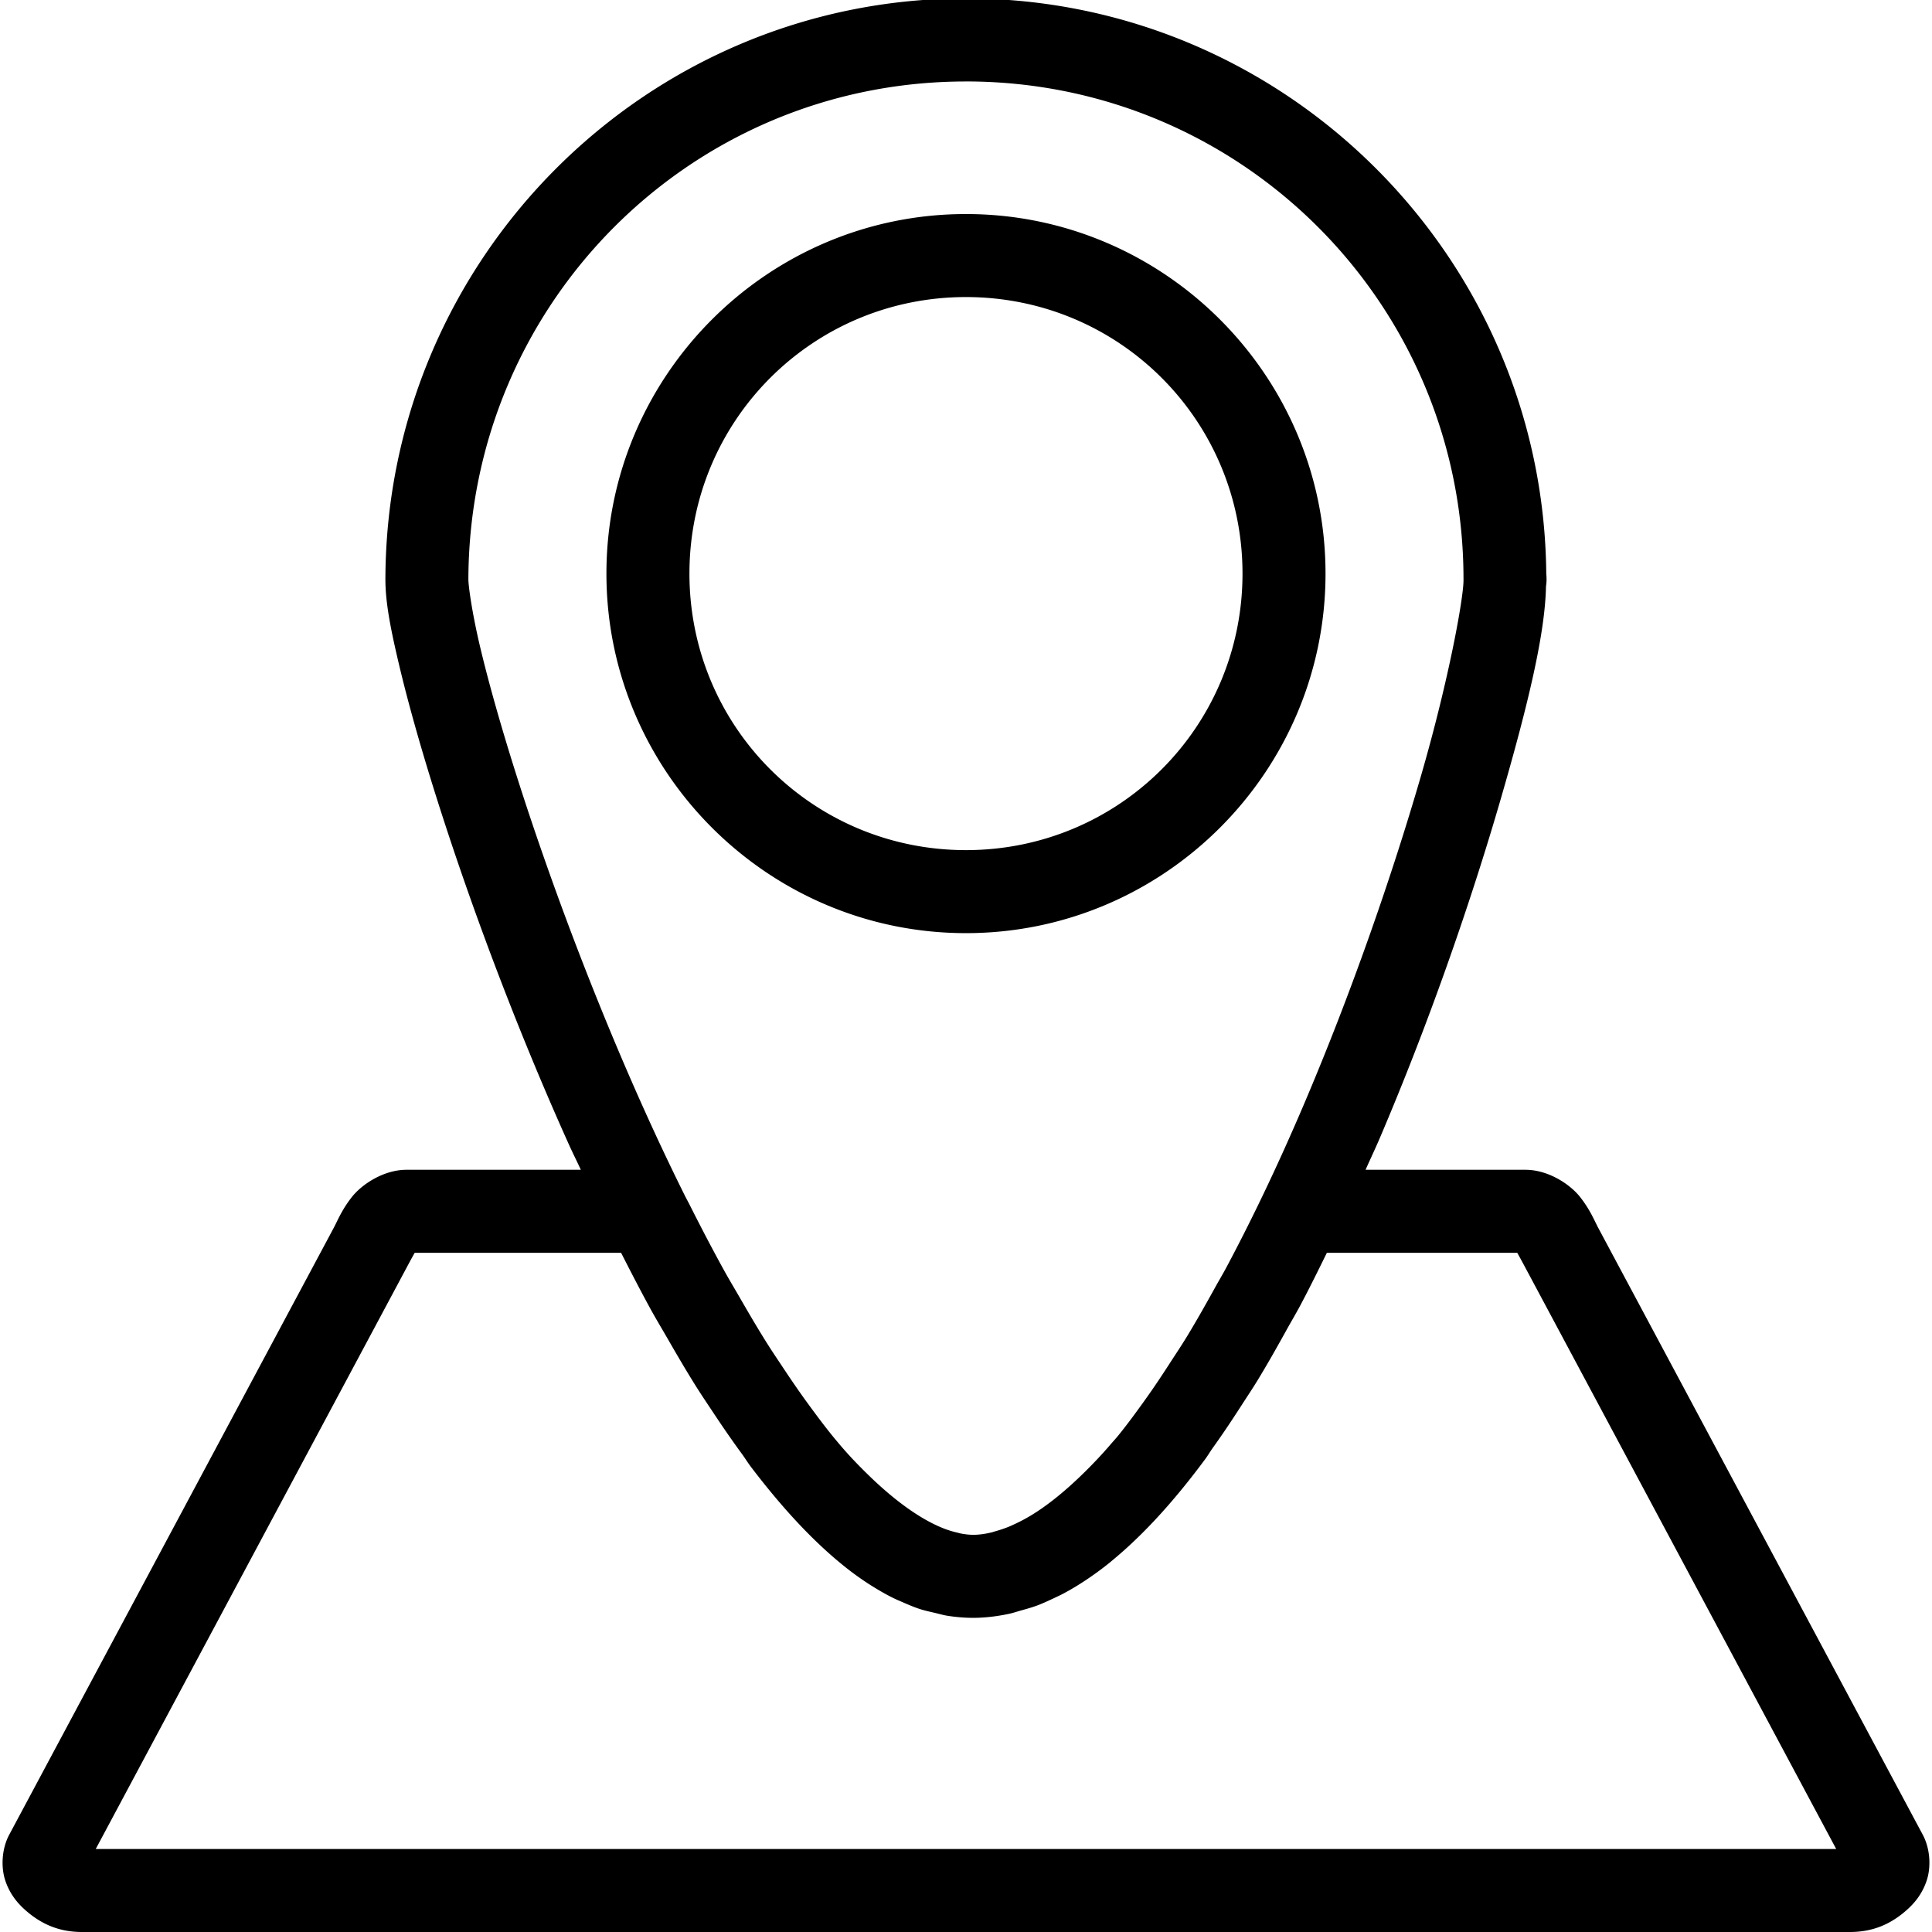 <svg width="512" height="512" version="1.1" viewBox="0 0 135.47 135.47" xmlns="http://www.w3.org/2000/svg">
 <g transform="translate(0 -161.53)">
  <path d="m67.732 161.42c-22.448 0-40.642 18.262-40.708 40.699-0.005 1.669 0.376 3.582 0.999 6.196 0.624 2.614 1.521 5.795 2.651 9.353 2.258 7.117 5.443 15.731 9.208 24.094 0.272 0.605 0.568 1.19 0.846 1.792h-12.225c-1.598 0-3.13 1.016-3.837 1.918-0.707 0.902-0.999 1.657-1.266 2.156l-22.754 42.552c-0.523 0.978-0.588 2.256-0.28 3.198 0.309 0.942 0.85 1.591 1.41 2.087 1.119 0.99 2.375 1.535 3.973 1.535h123.97c1.598 0 2.854-0.544 3.973-1.535 0.559-0.495 1.101-1.145 1.41-2.087s0.243-2.22-0.28-3.198l-22.754-42.552c-0.267-0.499-0.559-1.254-1.266-2.156s-2.239-1.918-3.837-1.918h-11.213c0.327-0.739 0.674-1.464 0.992-2.208 3.53-8.269 6.447-16.758 8.487-23.794 1.938-6.685 3.109-11.601 3.173-14.913a2.911 2.911 0 0 0 0.038-0.511c0-0.012-2e-3 -0.023-2e-3 -0.035-9e-5 -5e-3 1e-3 -0.013 1e-3 -0.018a2.911 2.911 0 0 0-0.018-0.303c-0.194-22.283-18.362-40.352-40.689-40.352zm0 5.821c19.302 0 34.887 15.585 34.887 34.887a2.911 2.911 0 0 0 5.1e-4 0.017 2.911 2.911 0 0 0 0 0.036c0.021 1.177-1.006 6.938-2.981 13.75-1.975 6.812-4.831 15.12-8.25 23.13-1.674 3.922-3.492 7.768-5.394 11.335-0.257 0.481-0.523 0.923-0.783 1.393-0.652 1.182-1.309 2.345-1.978 3.446-0.378 0.622-0.762 1.194-1.145 1.786-0.578 0.896-1.159 1.773-1.745 2.591-0.67 0.937-1.341 1.857-2.015 2.676-0.14 0.168-0.278 0.315-0.418 0.477-0.618 0.725-1.229 1.366-1.837 1.968-1.304 1.288-2.583 2.335-3.791 3.063-0.438 0.264-0.865 0.482-1.284 0.67-0.048 0.021-0.098 0.047-0.146 0.067-0.367 0.158-0.723 0.274-1.073 0.372-0.076 0.021-0.155 0.052-0.23 0.07-0.402 0.098-0.793 0.159-1.166 0.172-0.331 0.012-0.684-0.024-1.054-0.098-0.057-0.011-0.119-0.034-0.176-0.046-0.336-0.078-0.682-0.179-1.046-0.325-0.02-8e-3 -0.041-0.018-0.061-0.026-1.517-0.622-3.256-1.855-5.086-3.627-0.635-0.618-1.277-1.269-1.932-2.03-0.159-0.183-0.319-0.377-0.479-0.567-0.622-0.751-1.246-1.586-1.87-2.439-0.587-0.801-1.171-1.654-1.755-2.533-0.412-0.62-0.823-1.227-1.232-1.881-0.628-1.006-1.25-2.068-1.869-3.144-0.342-0.593-0.687-1.162-1.025-1.773-0.824-1.493-1.633-3.042-2.428-4.621-0.126-0.251-0.259-0.487-0.384-0.74-0.961-1.936-1.898-3.918-2.8-5.921-3.655-8.117-6.777-16.562-8.967-23.465-1.095-3.451-1.958-6.521-2.536-8.944-0.578-2.424-0.842-4.336-0.841-4.828 0.056-19.312 15.585-34.896 34.887-34.896zm1e-3 9.298c-13.889 0-25.211 11.322-25.211 25.211-3e-6 13.889 11.322 25.211 25.211 25.211 13.889 0 25.211-11.322 25.211-25.211-2e-6 -13.889-11.322-25.211-25.211-25.211zm0 5.821c10.743 0 19.39 8.647 19.39 19.39 3e-6 10.743-8.647 19.39-19.39 19.39-10.743 0-19.39-8.647-19.39-19.39 2e-6 -10.743 8.647-19.39 19.39-19.39zm-38.656 67.015h14.473c4.58e-4 9e-4 0.001 2e-3 0.002 3e-3 0.692 1.359 1.387 2.709 2.105 4.015 0.375 0.68 0.762 1.319 1.144 1.982 0.653 1.135 1.308 2.256 1.981 3.33 0.404 0.644 0.815 1.249 1.225 1.868 0.663 1.001 1.331 1.972 2.012 2.898 0.211 0.288 0.413 0.621 0.626 0.901 2.087 2.744 4.27 5.157 6.585 7.007 0.028 0.022 0.056 0.045 0.084 0.068 0.507 0.401 1.022 0.77 1.543 1.111 0.12 0.079 0.242 0.154 0.363 0.229 0.459 0.285 0.923 0.551 1.394 0.784 0.218 0.109 0.439 0.199 0.659 0.296 0.402 0.175 0.804 0.349 1.215 0.483 0.347 0.115 0.703 0.188 1.057 0.272 0.31 0.072 0.616 0.165 0.932 0.211 0.692 0.105 1.395 0.157 2.114 0.132 1.75e-4 0 3.41e-4 1e-5 5.16e-4 0 0.002-7e-5 0.004-4.4e-4 0.006-5.1e-4 0.721-0.026 1.425-0.122 2.118-0.267 0.304-0.062 0.597-0.164 0.896-0.248 0.371-0.105 0.743-0.205 1.106-0.341 0.387-0.144 0.765-0.321 1.144-0.498 0.247-0.117 0.494-0.229 0.737-0.36 0.44-0.234 0.874-0.493 1.303-0.77 0.152-0.099 0.304-0.199 0.455-0.303 0.486-0.332 0.966-0.684 1.438-1.066 0.058-0.047 0.115-0.096 0.172-0.144 2.318-1.908 4.488-4.353 6.541-7.125 0.185-0.249 0.356-0.544 0.539-0.799 0.685-0.954 1.353-1.957 2.015-2.985 0.377-0.586 0.758-1.151 1.128-1.758 0.699-1.148 1.375-2.347 2.047-3.562 0.313-0.565 0.635-1.103 0.942-1.679 0.637-1.198 1.248-2.44 1.859-3.683h13.351c0.112 0.199 0.242 0.434 0.544 0.998l21.82 40.806h-122.04l21.82-40.806c0.302-0.564 0.432-0.8 0.544-0.998z" color="#000000" color-rendering="auto" dominant-baseline="auto" image-rendering="auto" shape-rendering="auto" solid-color="#000000" style="font-feature-settings:normal;font-variant-alternates:normal;font-variant-caps:normal;font-variant-ligatures:normal;font-variant-numeric:normal;font-variant-position:normal;isolation:auto;mix-blend-mode:normal;paint-order:stroke markers fill;shape-padding:0;text-decoration-color:#000000;text-decoration-line:none;text-decoration-style:solid;text-indent:0;text-orientation:mixed;text-transform:none;white-space:normal"/>
 </g>
</svg>
